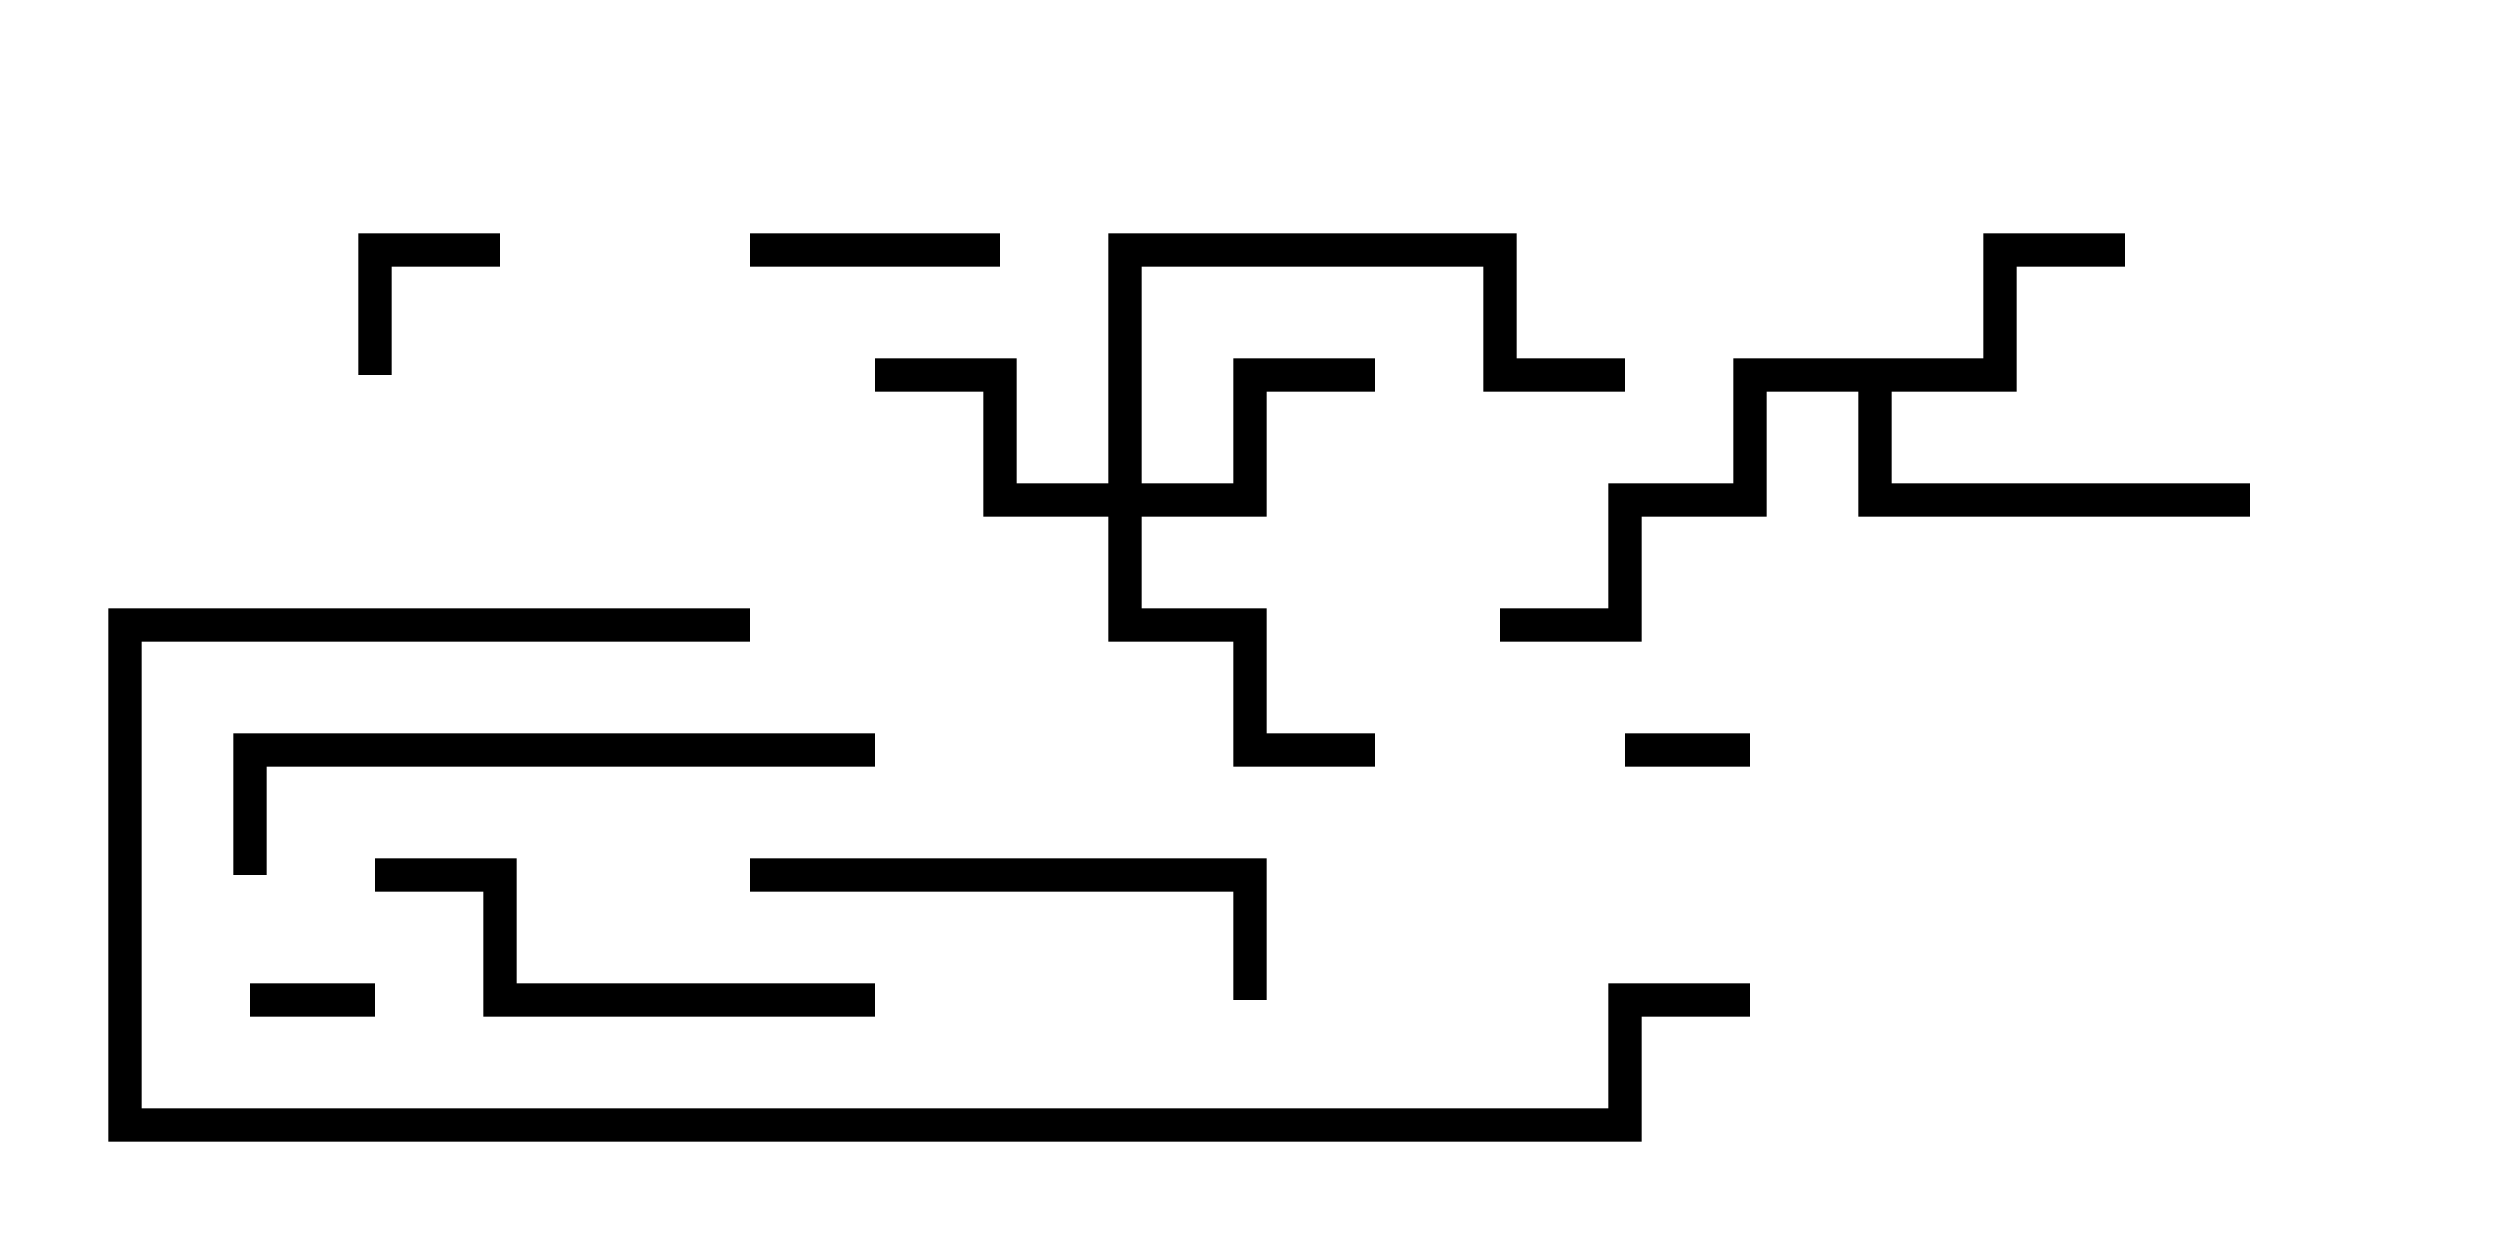<svg version="1.1" width="30" height="15" xmlns="http://www.w3.org/2000/svg"><path d="M23.8,4.3L23.8,2.8L25.5,2.8L25.5,3.2L24.2,3.2L24.2,4.7L22.7,4.7L22.7,5.8L27,5.8L27,6.2L22.3,6.2L22.3,4.7L21.2,4.7L21.2,6.2L19.7,6.2L19.7,7.7L18,7.7L18,7.3L19.3,7.3L19.3,5.8L20.8,5.8L20.8,4.3z" stroke="none"/><path d="M13.3,5.8L13.3,2.8L18.2,2.8L18.2,4.3L19.5,4.3L19.5,4.7L17.8,4.7L17.8,3.2L13.7,3.2L13.7,5.8L14.8,5.8L14.8,4.3L16.5,4.3L16.5,4.7L15.2,4.7L15.2,6.2L13.7,6.2L13.7,7.3L15.2,7.3L15.2,8.8L16.5,8.8L16.5,9.2L14.8,9.2L14.8,7.7L13.3,7.7L13.3,6.2L11.8,6.2L11.8,4.7L10.5,4.7L10.5,4.3L12.2,4.3L12.2,5.8z" stroke="none"/><path d="M4.5,11.8L4.5,12.2L3,12.2L3,11.8z" stroke="none"/><path d="M21,8.8L21,9.2L19.5,9.2L19.5,8.8z" stroke="none"/><path d="M4.7,4.5L4.3,4.5L4.3,2.8L6,2.8L6,3.2L4.7,3.2z" stroke="none"/><path d="M12,2.8L12,3.2L9,3.2L9,2.8z" stroke="none"/><path d="M9,10.7L9,10.3L15.2,10.3L15.2,12L14.8,12L14.8,10.7z" stroke="none"/><path d="M10.5,11.8L10.5,12.2L5.8,12.2L5.8,10.7L4.5,10.7L4.5,10.3L6.2,10.3L6.2,11.8z" stroke="none"/><path d="M3.2,10.5L2.8,10.5L2.8,8.8L10.5,8.8L10.5,9.2L3.2,9.2z" stroke="none"/><path d="M21,11.8L21,12.2L19.7,12.2L19.7,13.7L1.3,13.7L1.3,7.3L9,7.3L9,7.7L1.7,7.7L1.7,13.3L19.3,13.3L19.3,11.8z" stroke="none"/></svg>